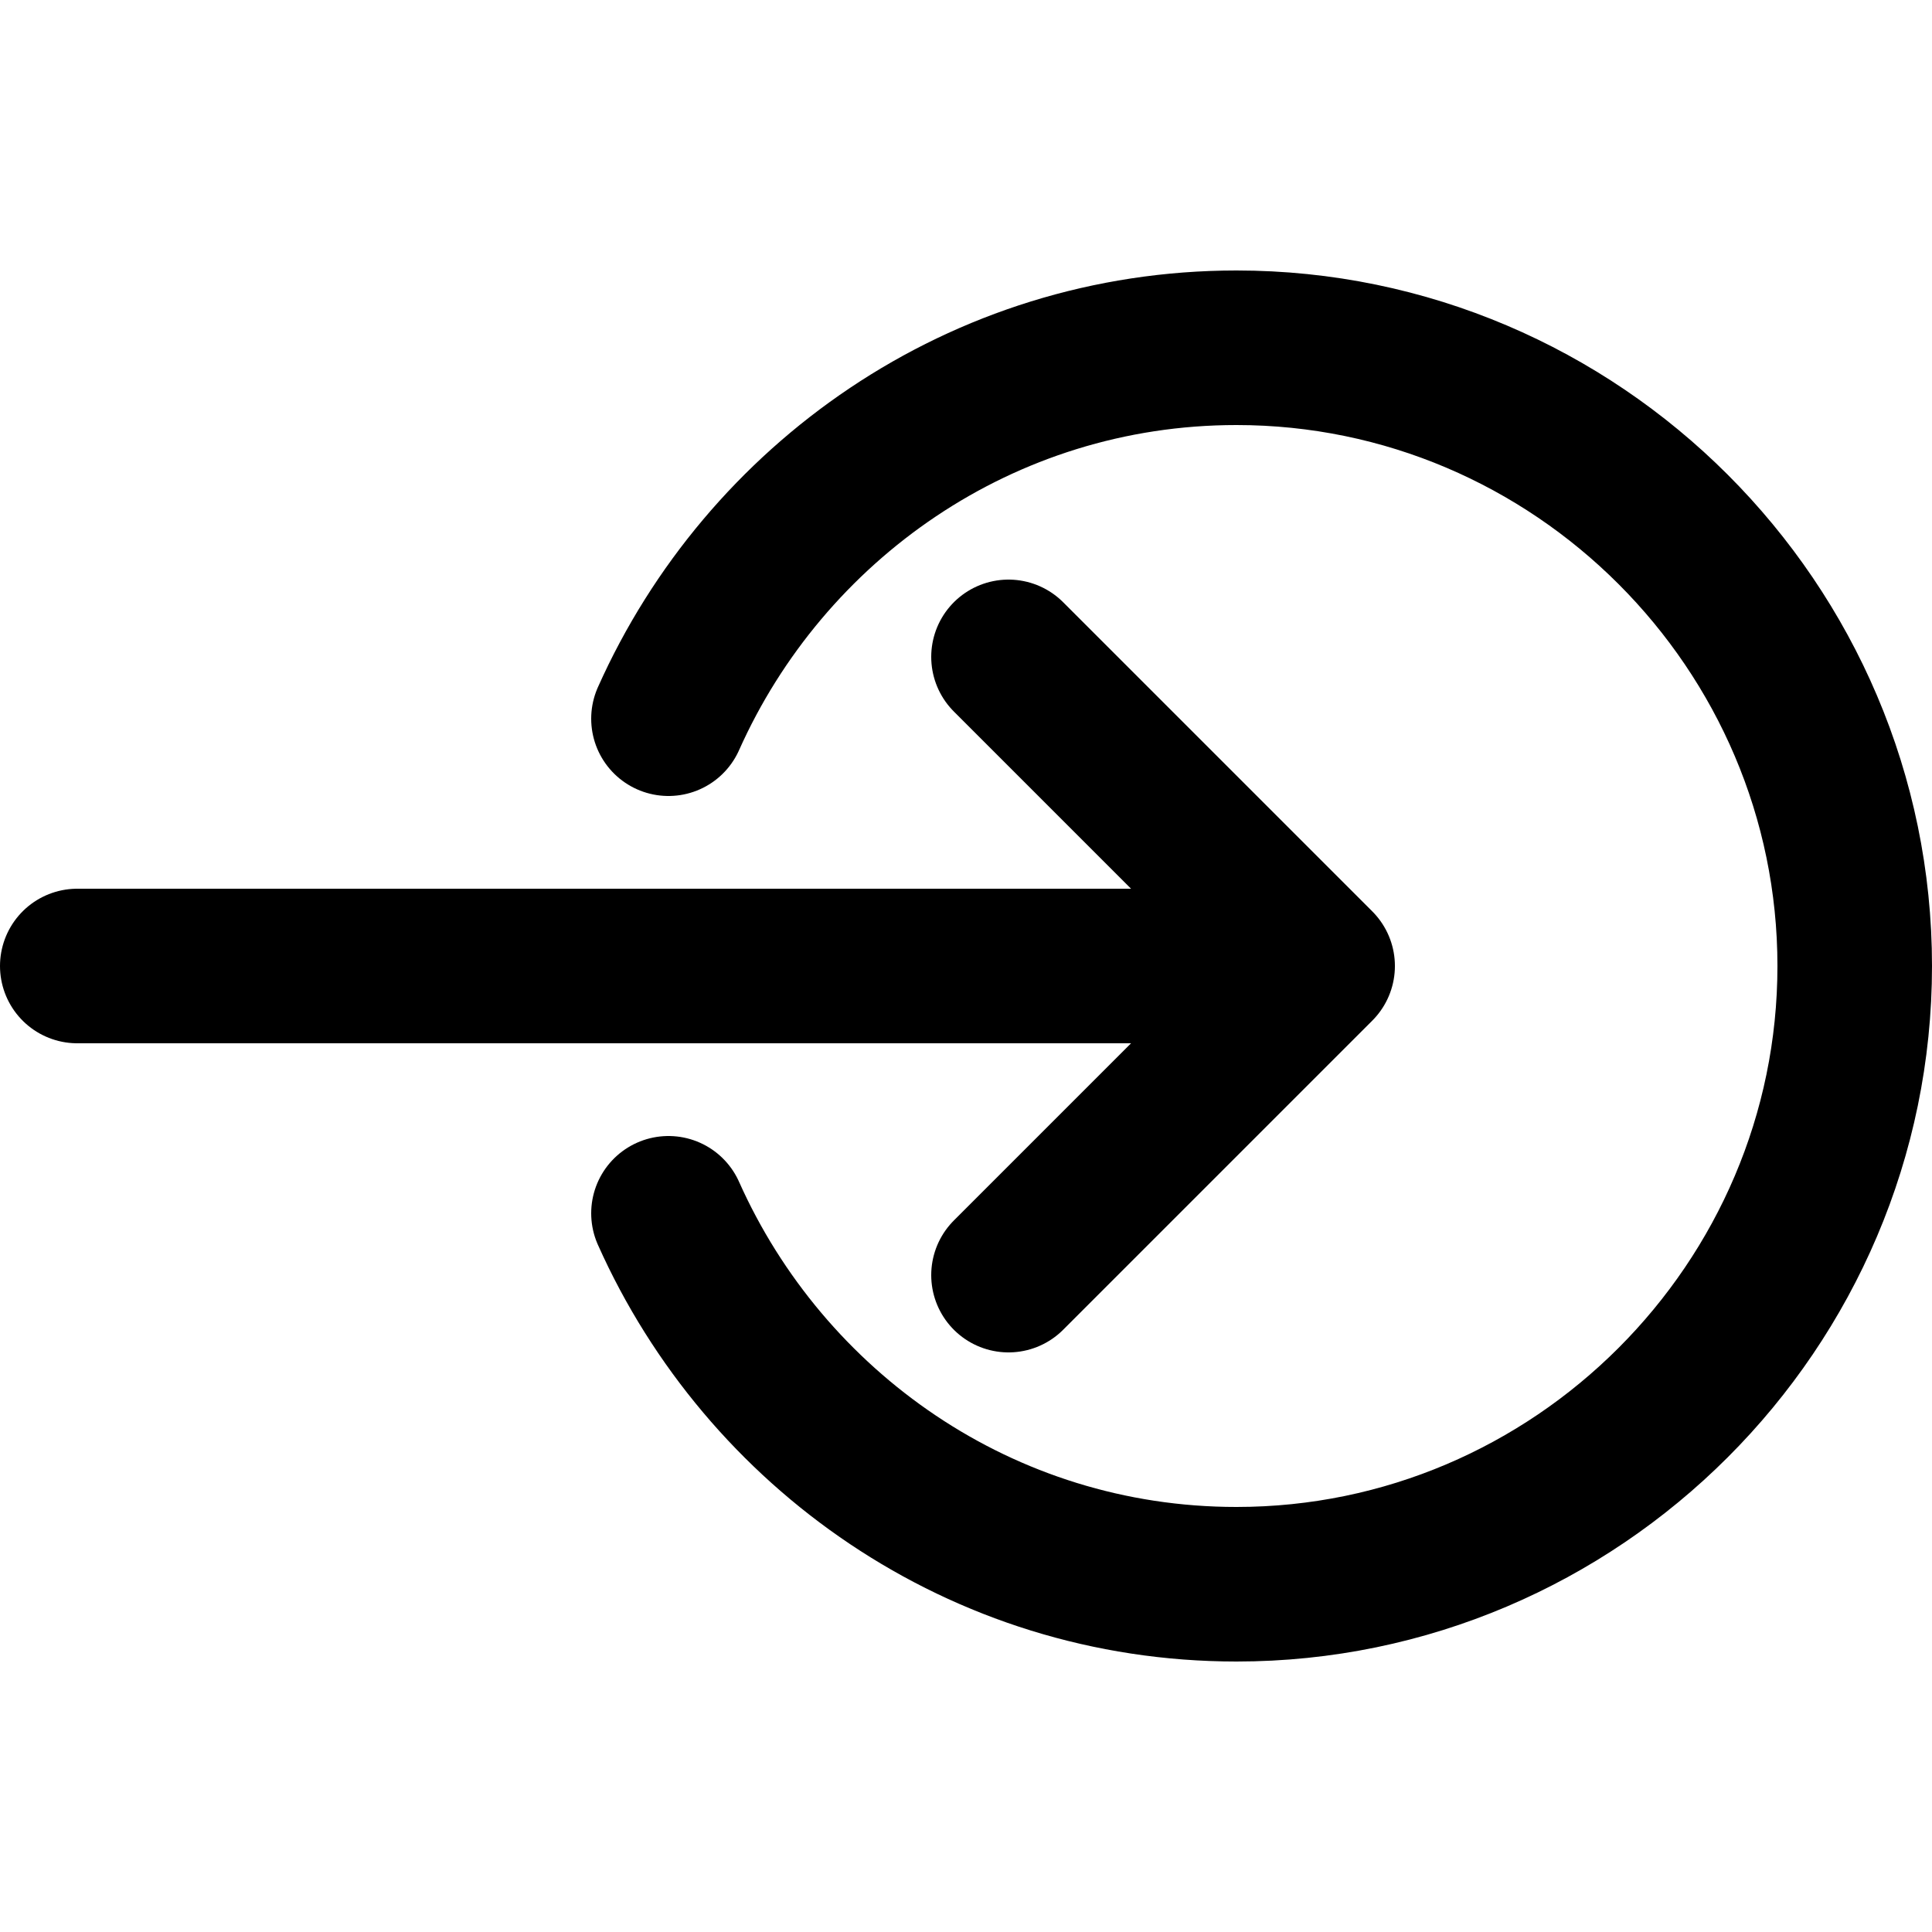 <?xml version="1.0" encoding="utf-8"?>
<!-- Generator: Adobe Illustrator 22.0.1, SVG Export Plug-In . SVG Version: 6.00 Build 0)  -->
<svg version="1.1" id="Layer_1"
	xmlns="http://www.w3.org/2000/svg" x="0px" y="0px" viewBox="0 0 50 50"
	style="enable-background:new 0 0 50 50;" xml:space="preserve">
<style type="text/css">
	.st0{fill:none;stroke:#000000;stroke-width:4;stroke-linecap:round;stroke-linejoin:round;stroke-miterlimit:10;}
	.st1{display:none;fill:none;stroke:#00DB52;stroke-linecap:round;stroke-linejoin:round;stroke-miterlimit:10;}
</style>
<g>
	<line class="st0" x1="31" y1="25" x2="2" y2="25"/>
	<polyline class="st0" points="26.1,17 34.1,25 26.1,33 	"/>
</g>
<g>
	<path class="st0" d="M17.3,31.4C19.8,37,25.4,41,32,41c8.8,0,16-7.2,16-16S40.8,9,32,9c-6.6,0-12.2,4-14.7,9.6"/>
</g>
<circle class="st1" cx="25" cy="18" r="16"/>
</svg>
